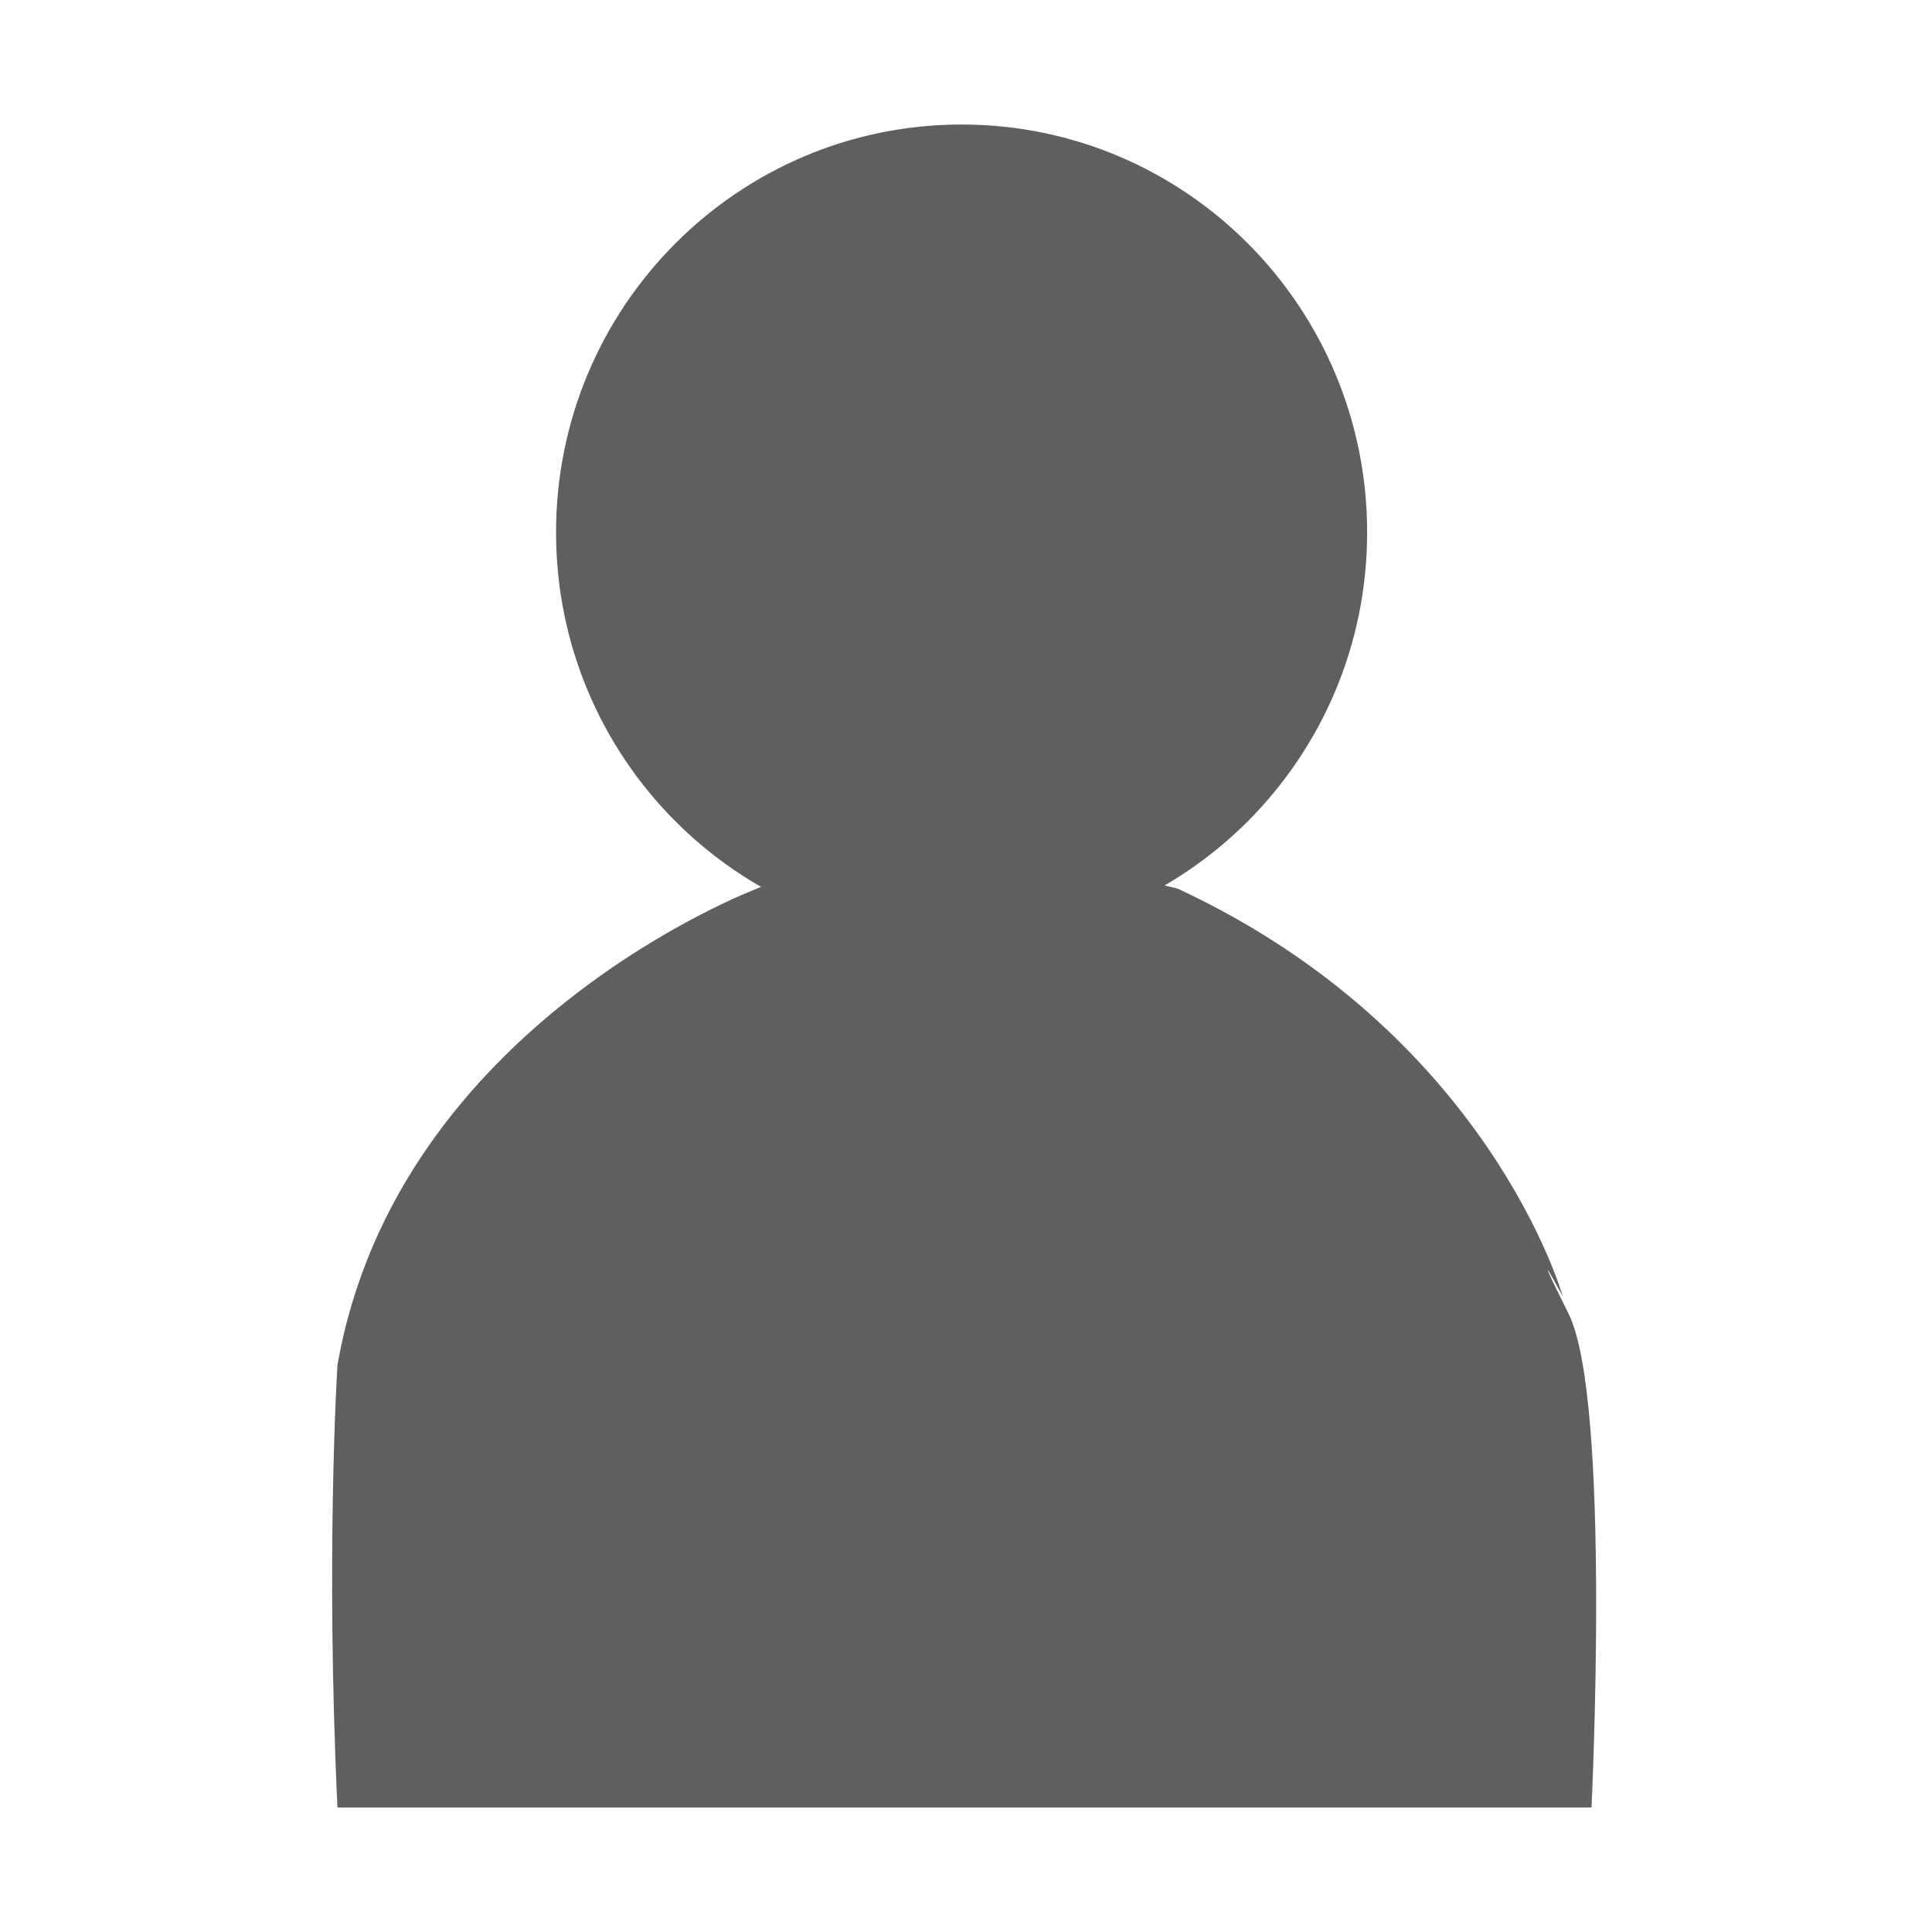 <svg xmlns="http://www.w3.org/2000/svg" width="512" height="512" viewBox="0 0 512 512">
  <defs>
    <style>
      .cls-1 {
        fill: #5f5f5f;
        fill-rule: evenodd;
      }
    </style>
  </defs>
  <path class="cls-1" d="M200.715,235.451S105.219,271.2,89.429,361.792c0,0-3.172,49.926,0,117.208H421.761s5.319-108.033-6.1-130.908-1.525-4.566-1.525-4.566S394.613,273.816,312,235.451C312,235.451,239.494,217.146,200.715,235.451Z"/>
  <path class="cls-1" d="M254.833,33c59.357,0,107.474,48.387,107.474,108.075S314.19,249.15,254.833,249.15,147.359,200.763,147.359,141.075,195.477,33,254.833,33Z"/>
</svg>
